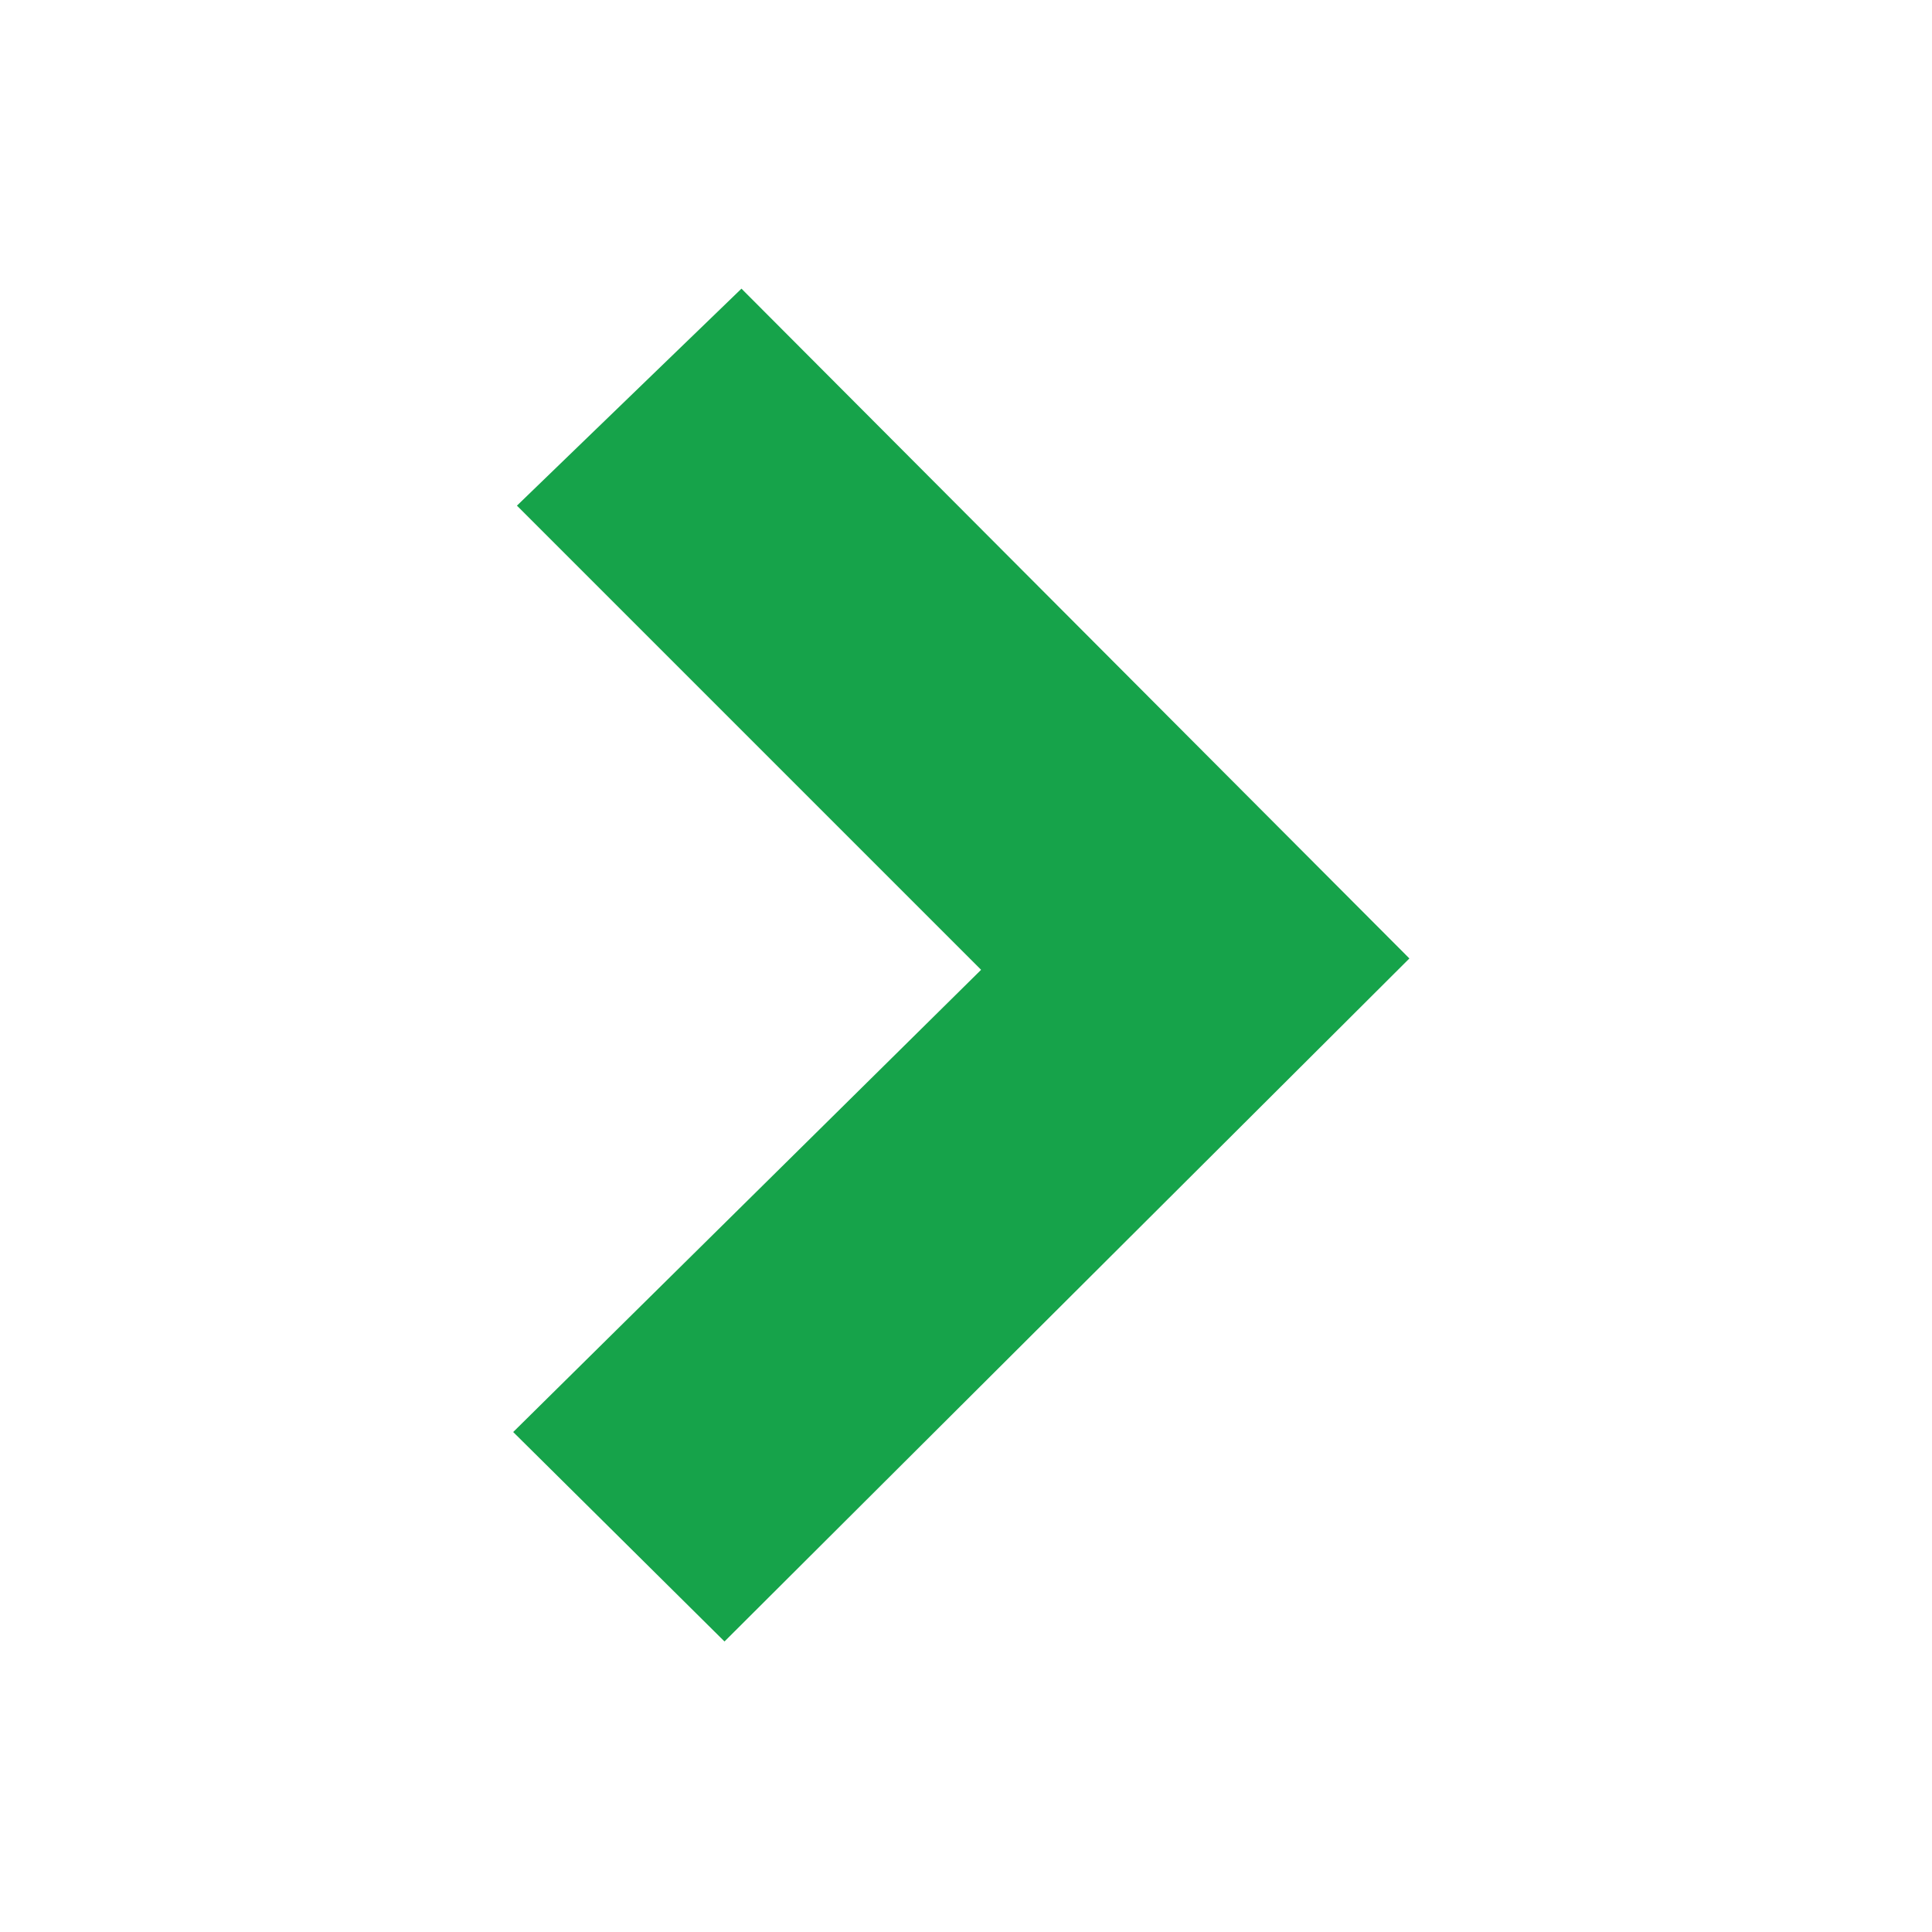 <?xml version="1.0" encoding="utf-8"?>
<svg fill="#16a34a" width="800px" height="800px" viewBox="-8.5 0 32 32" version="1.1" xmlns="http://www.w3.org/2000/svg">
<path d="M7.75 16.063l-7.688-7.688 3.719-3.594 11.063 11.094-11.344 11.313-3.5-3.469z"></path>
</svg>